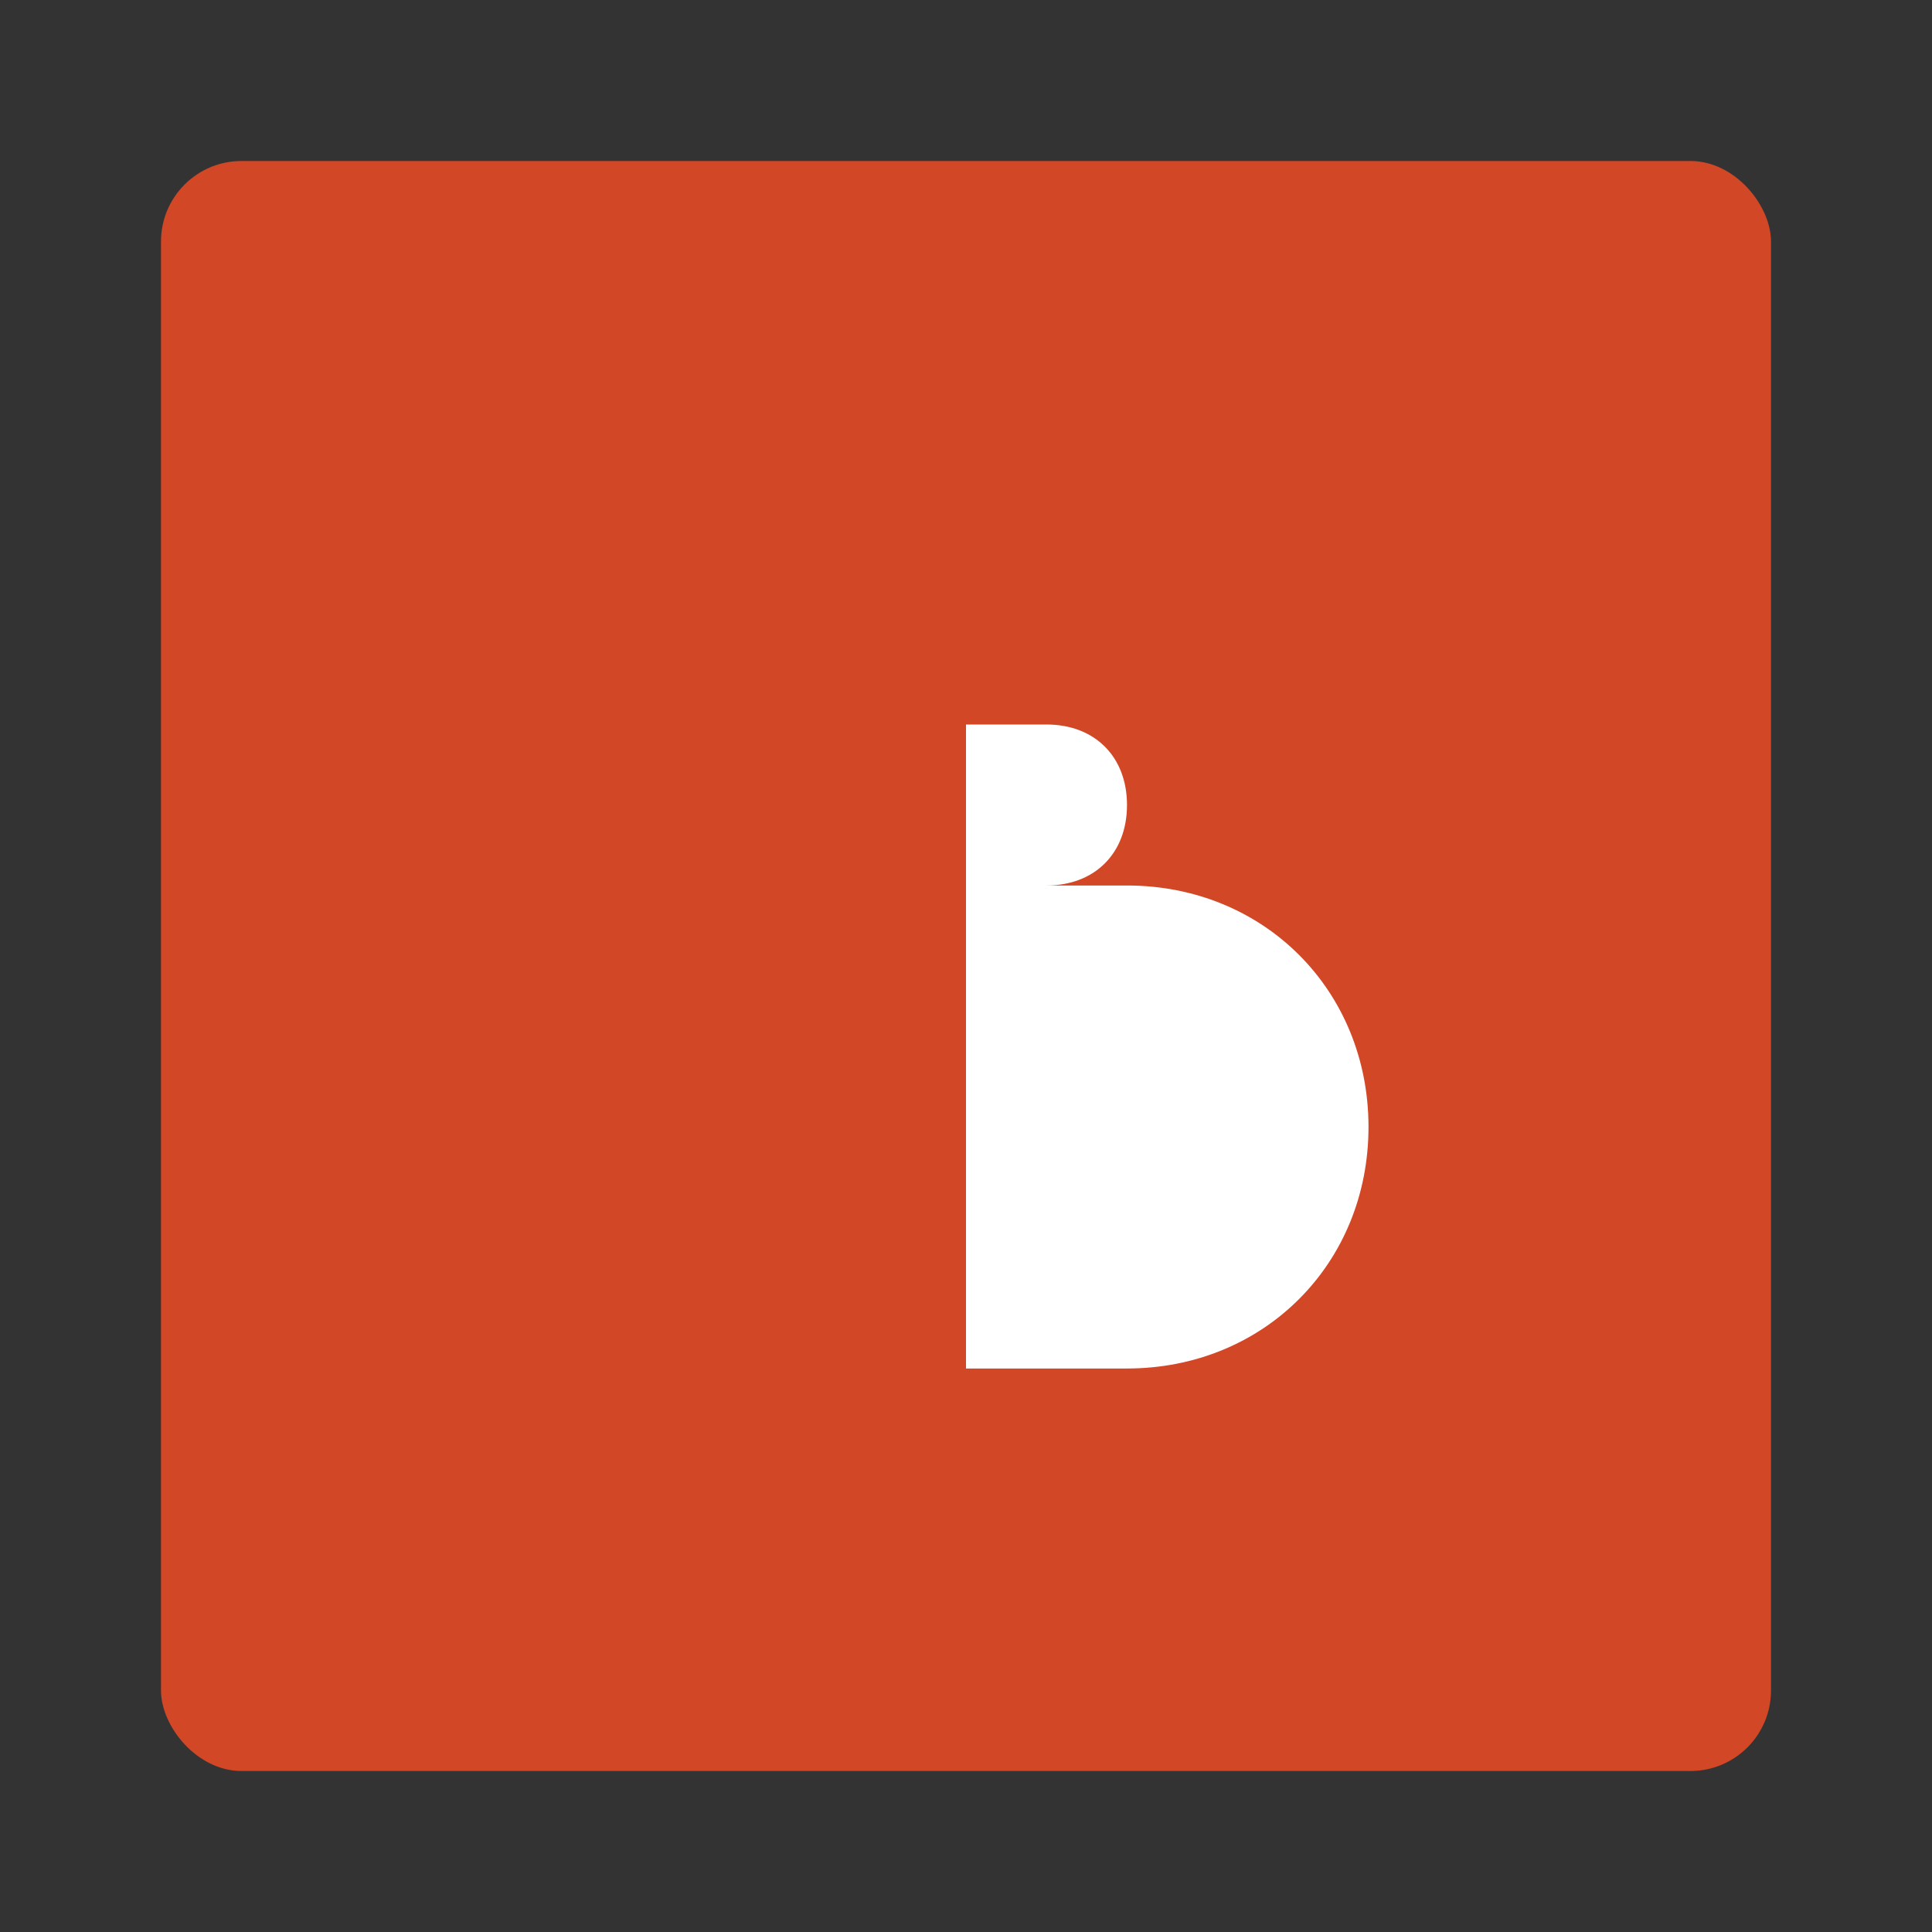 <svg width="48" height="48" viewBox="0 0 24 24" xmlns="http://www.w3.org/2000/svg">
    <rect x="0" y="0" width="24" height="24" fill="#333333" stroke="none"/>
    <!-- Document base -->
    <rect width="20" height="20" x="2" y="2" rx="1" fill="#d24726"/>
    <!-- "P" logo -->
    <path fill="#fff" d="M12 7v10h2c1.7 0 3-1.3 3-3s-1.3-3-3-3h-2zm0 2h1c.6 0 1 .4 1 1s-.4 1-1 1h-1V9z"/>
</svg>
